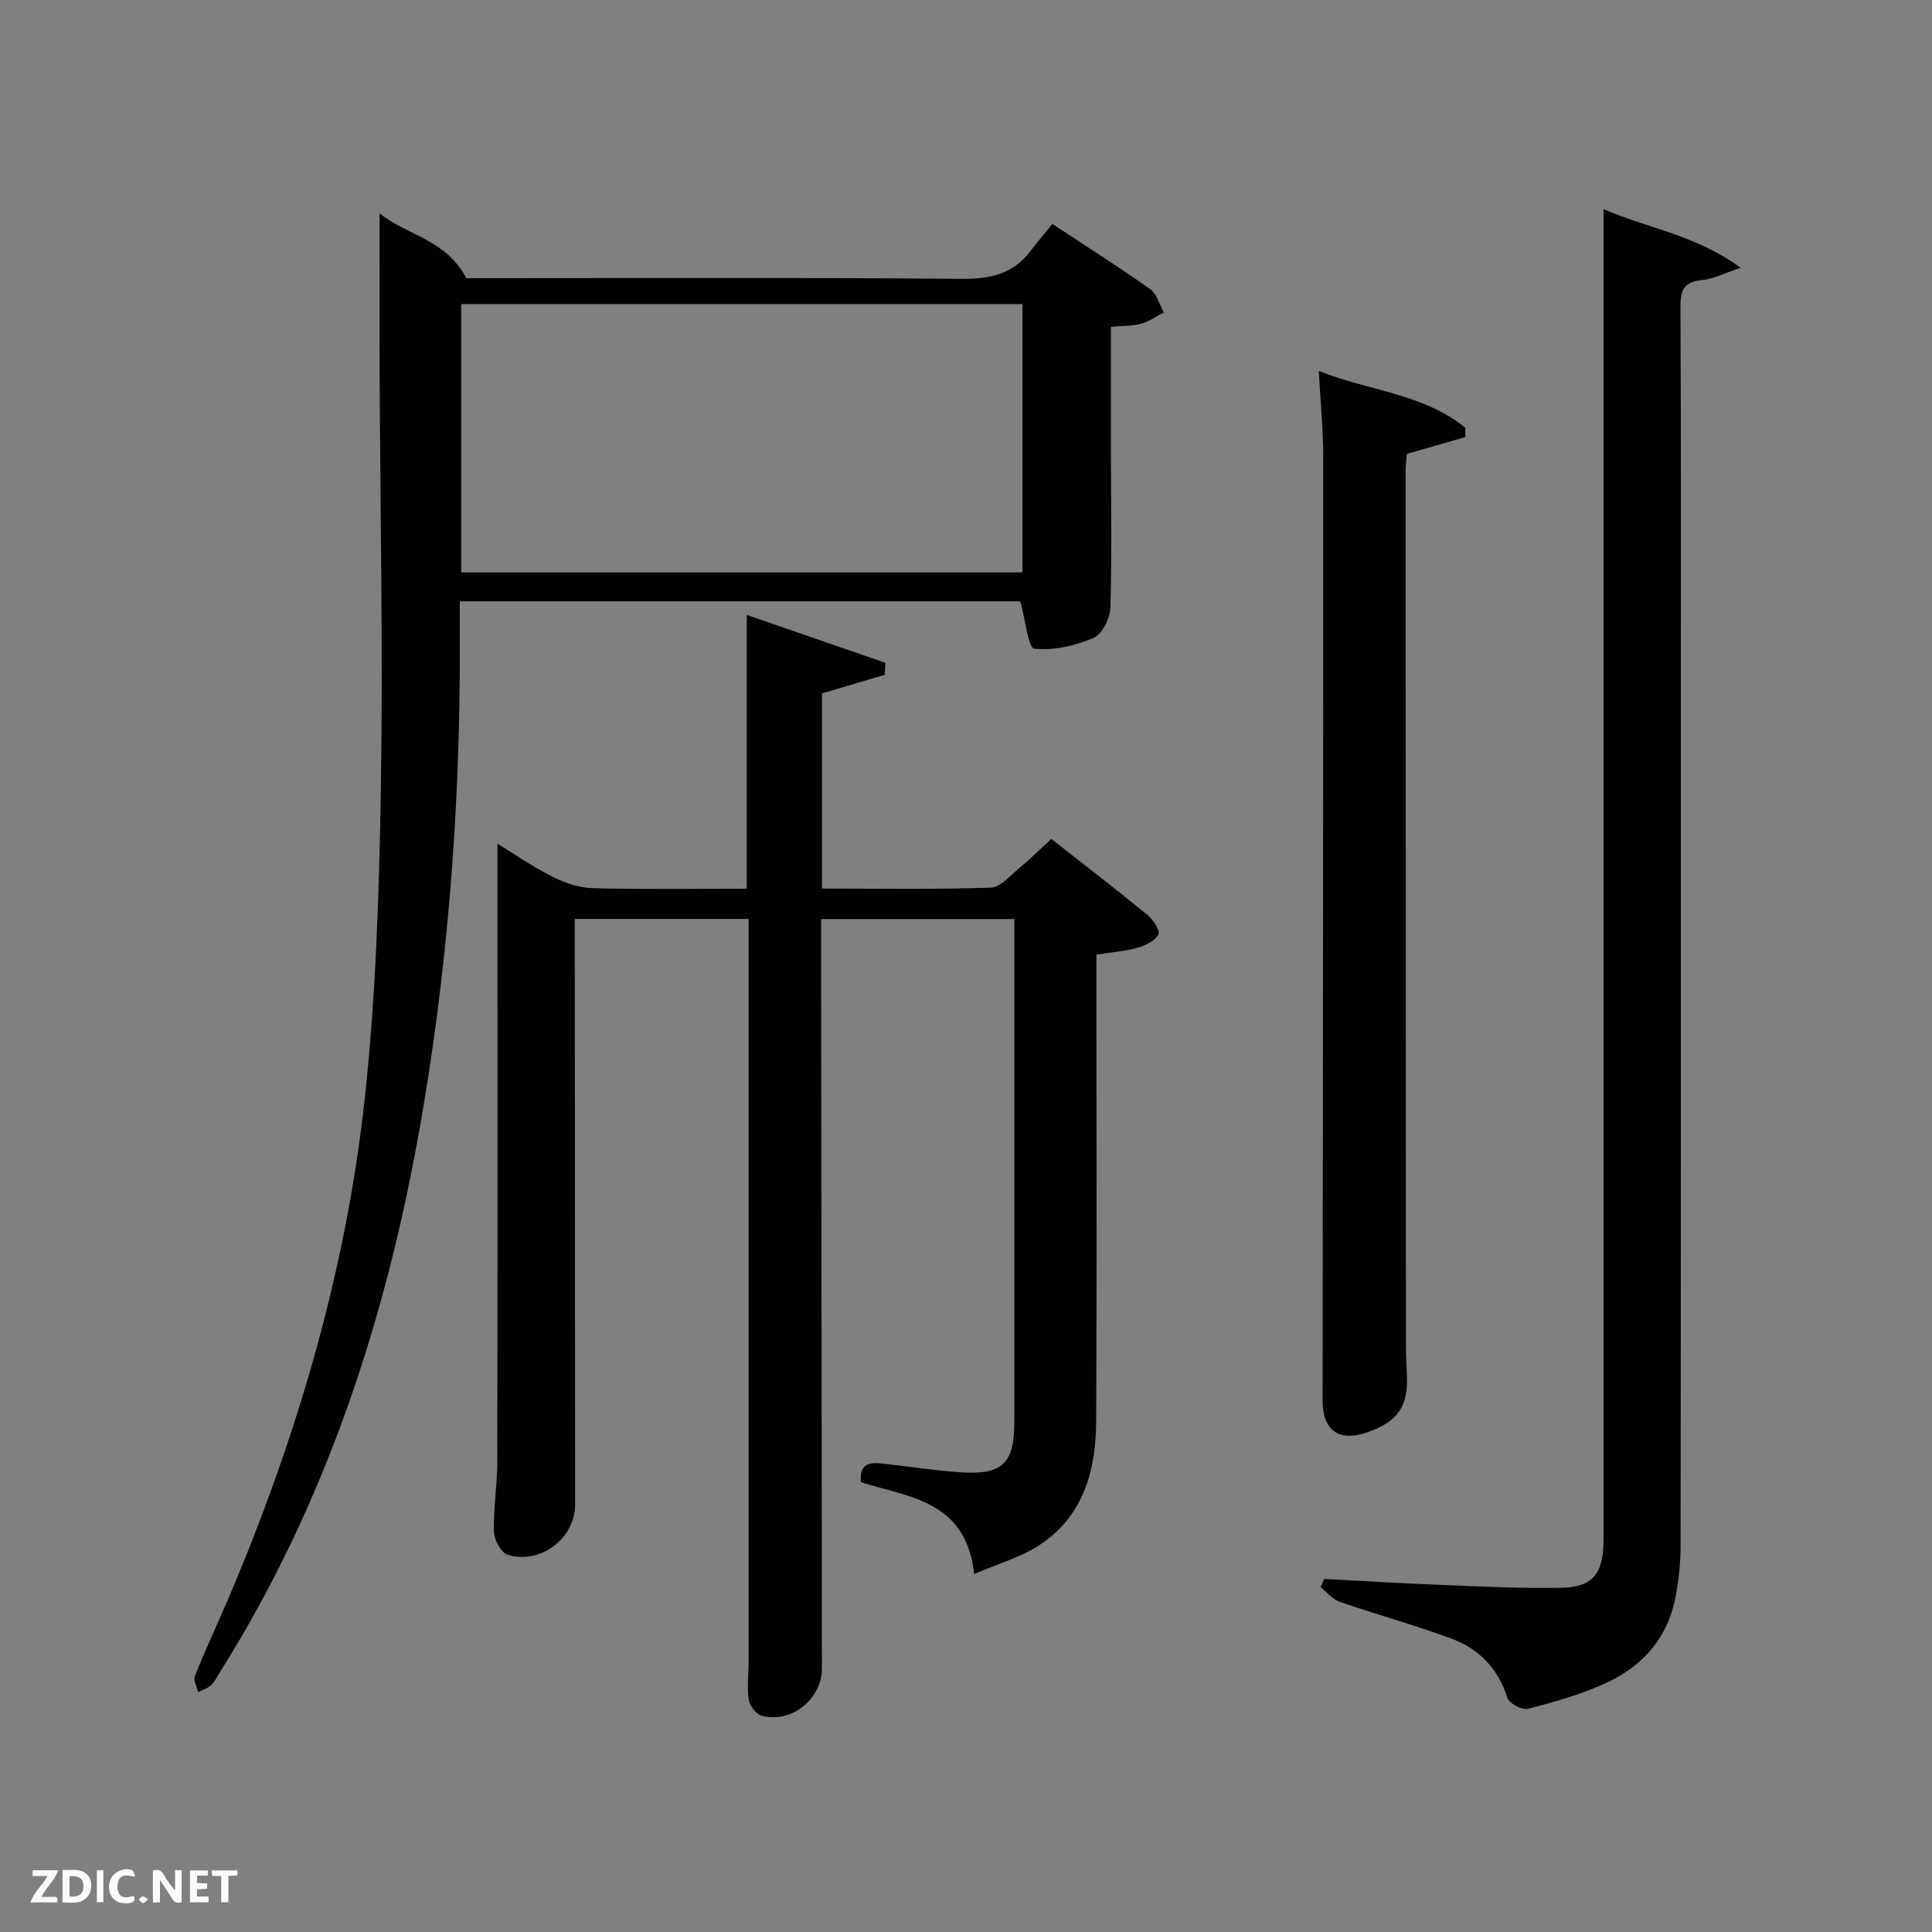 <svg enable-background="new 0 0 400 400" viewBox="0 0 400 400" xmlns="http://www.w3.org/2000/svg"><rect x="0" y="0" width="400" height="400" fill="#808080" stroke="none"/><path d="m201.69 325.9c-1.65-15.32-13.61-15.89-23.44-19.02-.41-4.17 2.09-4.13 4.73-3.84 5.28.59 10.54 1.43 15.83 1.78 8.74.58 11.19-1.81 11.19-10.39.01-33 0-65.99 0-98.99 0-1.63 0-3.27 0-5.16-13.35 0-26.28 0-40 0v5.65c.06 49.83.11 99.65.17 149.48.01 6.35-6.33 11.48-12.48 9.81-1.16-.31-2.51-2.12-2.68-3.39-.37-2.78-.01-5.65-.01-8.48 0-49.5 0-98.99 0-148.48 0-1.46 0-2.91 0-4.61-12.07 0-23.67 0-36 0v5.74c.02 38.49.04 76.99.07 115.48 0 6.98-7.12 12.52-13.98 10.41-1.35-.42-2.79-3.1-2.83-4.77-.13-4.79.69-9.6.7-14.41.07-34.66.04-69.32.04-103.99 0-7.93 0-15.86 0-24.04 3.53 2.16 7.33 4.8 11.41 6.85 2.54 1.28 5.51 2.28 8.31 2.36 10.48.27 20.97.11 31.88.11 0-18.65 0-37.04 0-56.69 10.09 3.49 19.4 6.71 28.71 9.92-.04.83-.09 1.65-.13 2.48-4.27 1.27-8.55 2.53-13 3.85v40.41c11.75 0 23.35.2 34.94-.19 2.03-.07 4.06-2.53 5.93-4.07 2.18-1.79 4.18-3.79 6.61-6.02 6.72 5.27 13.42 10.42 19.95 15.77 1.16.95 2.62 3.23 2.22 4.01-.67 1.31-2.62 2.26-4.22 2.72-2.52.73-5.2.92-8.61 1.47v5.55c0 30.33.1 60.66-.05 90.99-.05 10.38-2.69 19.96-12.11 25.93-3.69 2.33-8.06 3.58-13.15 5.77z" fill="#010104"/><path d="m78.59 44.17c5.62 4.57 13.74 5.35 17.95 13.42h5.08c32.49 0 64.97-.15 97.46.14 5.96.05 10.71-.99 14.34-5.83 1.4-1.87 2.93-3.64 4.46-5.53 7.33 4.83 13.92 9 20.27 13.51 1.38.98 1.89 3.17 2.8 4.8-1.56.81-3.04 1.9-4.69 2.34-1.87.5-3.9.43-6.26.64 0 8.63-.01 16.93 0 25.22.01 11 .23 22-.11 32.98-.07 2.19-1.73 5.48-3.51 6.23-3.81 1.6-8.26 2.66-12.25 2.2-1.24-.14-1.82-5.92-2.88-9.79-37.79 0-76.48 0-116.06 0 0 4.92.03 9.87 0 14.82-.21 31.3-2.73 62.41-8.12 93.25-7.04 40.27-19.53 78.58-41.42 113.45-.62.99-1.13 2.09-1.95 2.88-.71.68-1.78.97-2.69 1.43-.25-1.13-1.02-2.48-.66-3.36 2.17-5.39 4.65-10.66 6.93-16.01 14.11-33.16 24.3-67.51 28.22-103.34 2.34-21.45 3.01-43.13 3.36-64.73.46-28.47-.14-56.97-.26-85.45-.05-10.78-.01-21.57-.01-33.27zm16.9 74.34h116.2c0-18.55 0-36.79 0-55.56-38.95 0-77.6 0-116.2 0z" fill="#010104"/><path d="m332 43.29c8.7 3.87 18.93 5.24 28.4 12.15-3.48 1.15-5.69 2.33-7.99 2.54-3.67.34-4.5 1.98-4.49 5.48.14 27.98.08 55.96.08 83.95 0 57.46.02 114.93-.05 172.39 0 3.8-.4 7.66-1.17 11.38-1.75 8.47-7.2 14.18-14.88 17.55-4.98 2.18-10.28 3.72-15.56 5.06-1.21.31-3.88-1.11-4.24-2.25-1.92-6.06-5.86-10.16-11.56-12.27-7.61-2.81-15.46-4.97-23.13-7.62-1.51-.52-2.68-2.02-4.01-3.06.26-.56.51-1.13.77-1.69 8.23.43 16.45.94 24.68 1.26 8.14.32 16.29.73 24.43.57 6.55-.13 8.72-2.97 8.72-9.99.01-82.61 0-165.23 0-247.84 0-9.09 0-18.17 0-27.61z" fill="#010104"/><path d="m273.04 76.8c10.36 4.14 21.66 4.7 30.32 11.75.01.65.02 1.29.03 1.94-3.81 1.1-7.62 2.19-12.11 3.48-.06.77-.26 2.18-.26 3.6.01 60.27.03 120.54.06 180.81 0 2.16.13 4.32.21 6.49.24 6.28-1.88 9.39-7.91 11.58-6.13 2.23-9.56-.16-9.55-6.64.06-65.1.14-130.2.13-195.29 0-5.61-.57-11.22-.92-17.72z" fill="#010104"/><g fill="#fbfcfa"><path d="m37.59 393.81c-.92.31-1.52.05-2-.78-.7-1.2-1.52-2.34-2.47-3.78v4.59c-.55.03-.95.05-1.41.07-.03-.37-.06-.64-.06-.91 0-1.91 0-3.81 0-5.7 1.13-.41 1.77-.03 2.29.91.62 1.11 1.38 2.14 2.31 3.19v-4.2h1.35v6.61z"/><path d="m12.94 393.88v-6.75c1.9.19 3.93-.54 5.37 1.29.8 1.01.78 2.88.03 3.97-1.37 1.97-3.4 1.51-5.4 1.49m1.45-1.22c2.04.12 2.92-.58 2.89-2.21-.03-1.51-.98-2.19-2.89-2z"/><path d="m11.81 393.87h-5.49c.68-2.18 2.47-3.48 3.51-5.45h-3.08v-1.21h5.29c-.71 2.13-2.44 3.48-3.47 5.51.86 0 1.63.04 2.39-.01.79-.05 1.14.21.85 1.16"/><path d="m39.33 393.86v-6.61h3.7v1.07h-2.22v1.52c.68.04 1.34.09 2.07.13v1.07c-.72.05-1.38.09-2.1.14v1.48h2.4v1.19h-3.85z"/><path d="m27.71 388.56c-1.15-.3-2.46-.61-3.1.64-.37.73-.41 1.93-.06 2.67.63 1.35 1.99.93 3.17.68.35.94-.01 1.32-.93 1.46-1.62.25-3.05-.27-3.76-1.48-.72-1.24-.6-3.03.31-4.17.88-1.11 2.71-1.7 4-1.16.32.13.44.74.65 1.12-.1.08-.19.16-.28.24"/><path d="m49.15 387.24v1.07c-.59.02-1.17.05-1.87.08v5.44h-1.48v-5.44h-1.85c-.05-.4-.08-.73-.13-1.15z"/><path d="m20.06 387.21h1.33v6.62h-1.33z"/><path d="m30.68 393.25c-.49.38-.8.79-1.05.76-.32-.05-.6-.45-.9-.7.26-.24.51-.64.8-.67.29-.04.62.3 1.15.61"/></g></svg>